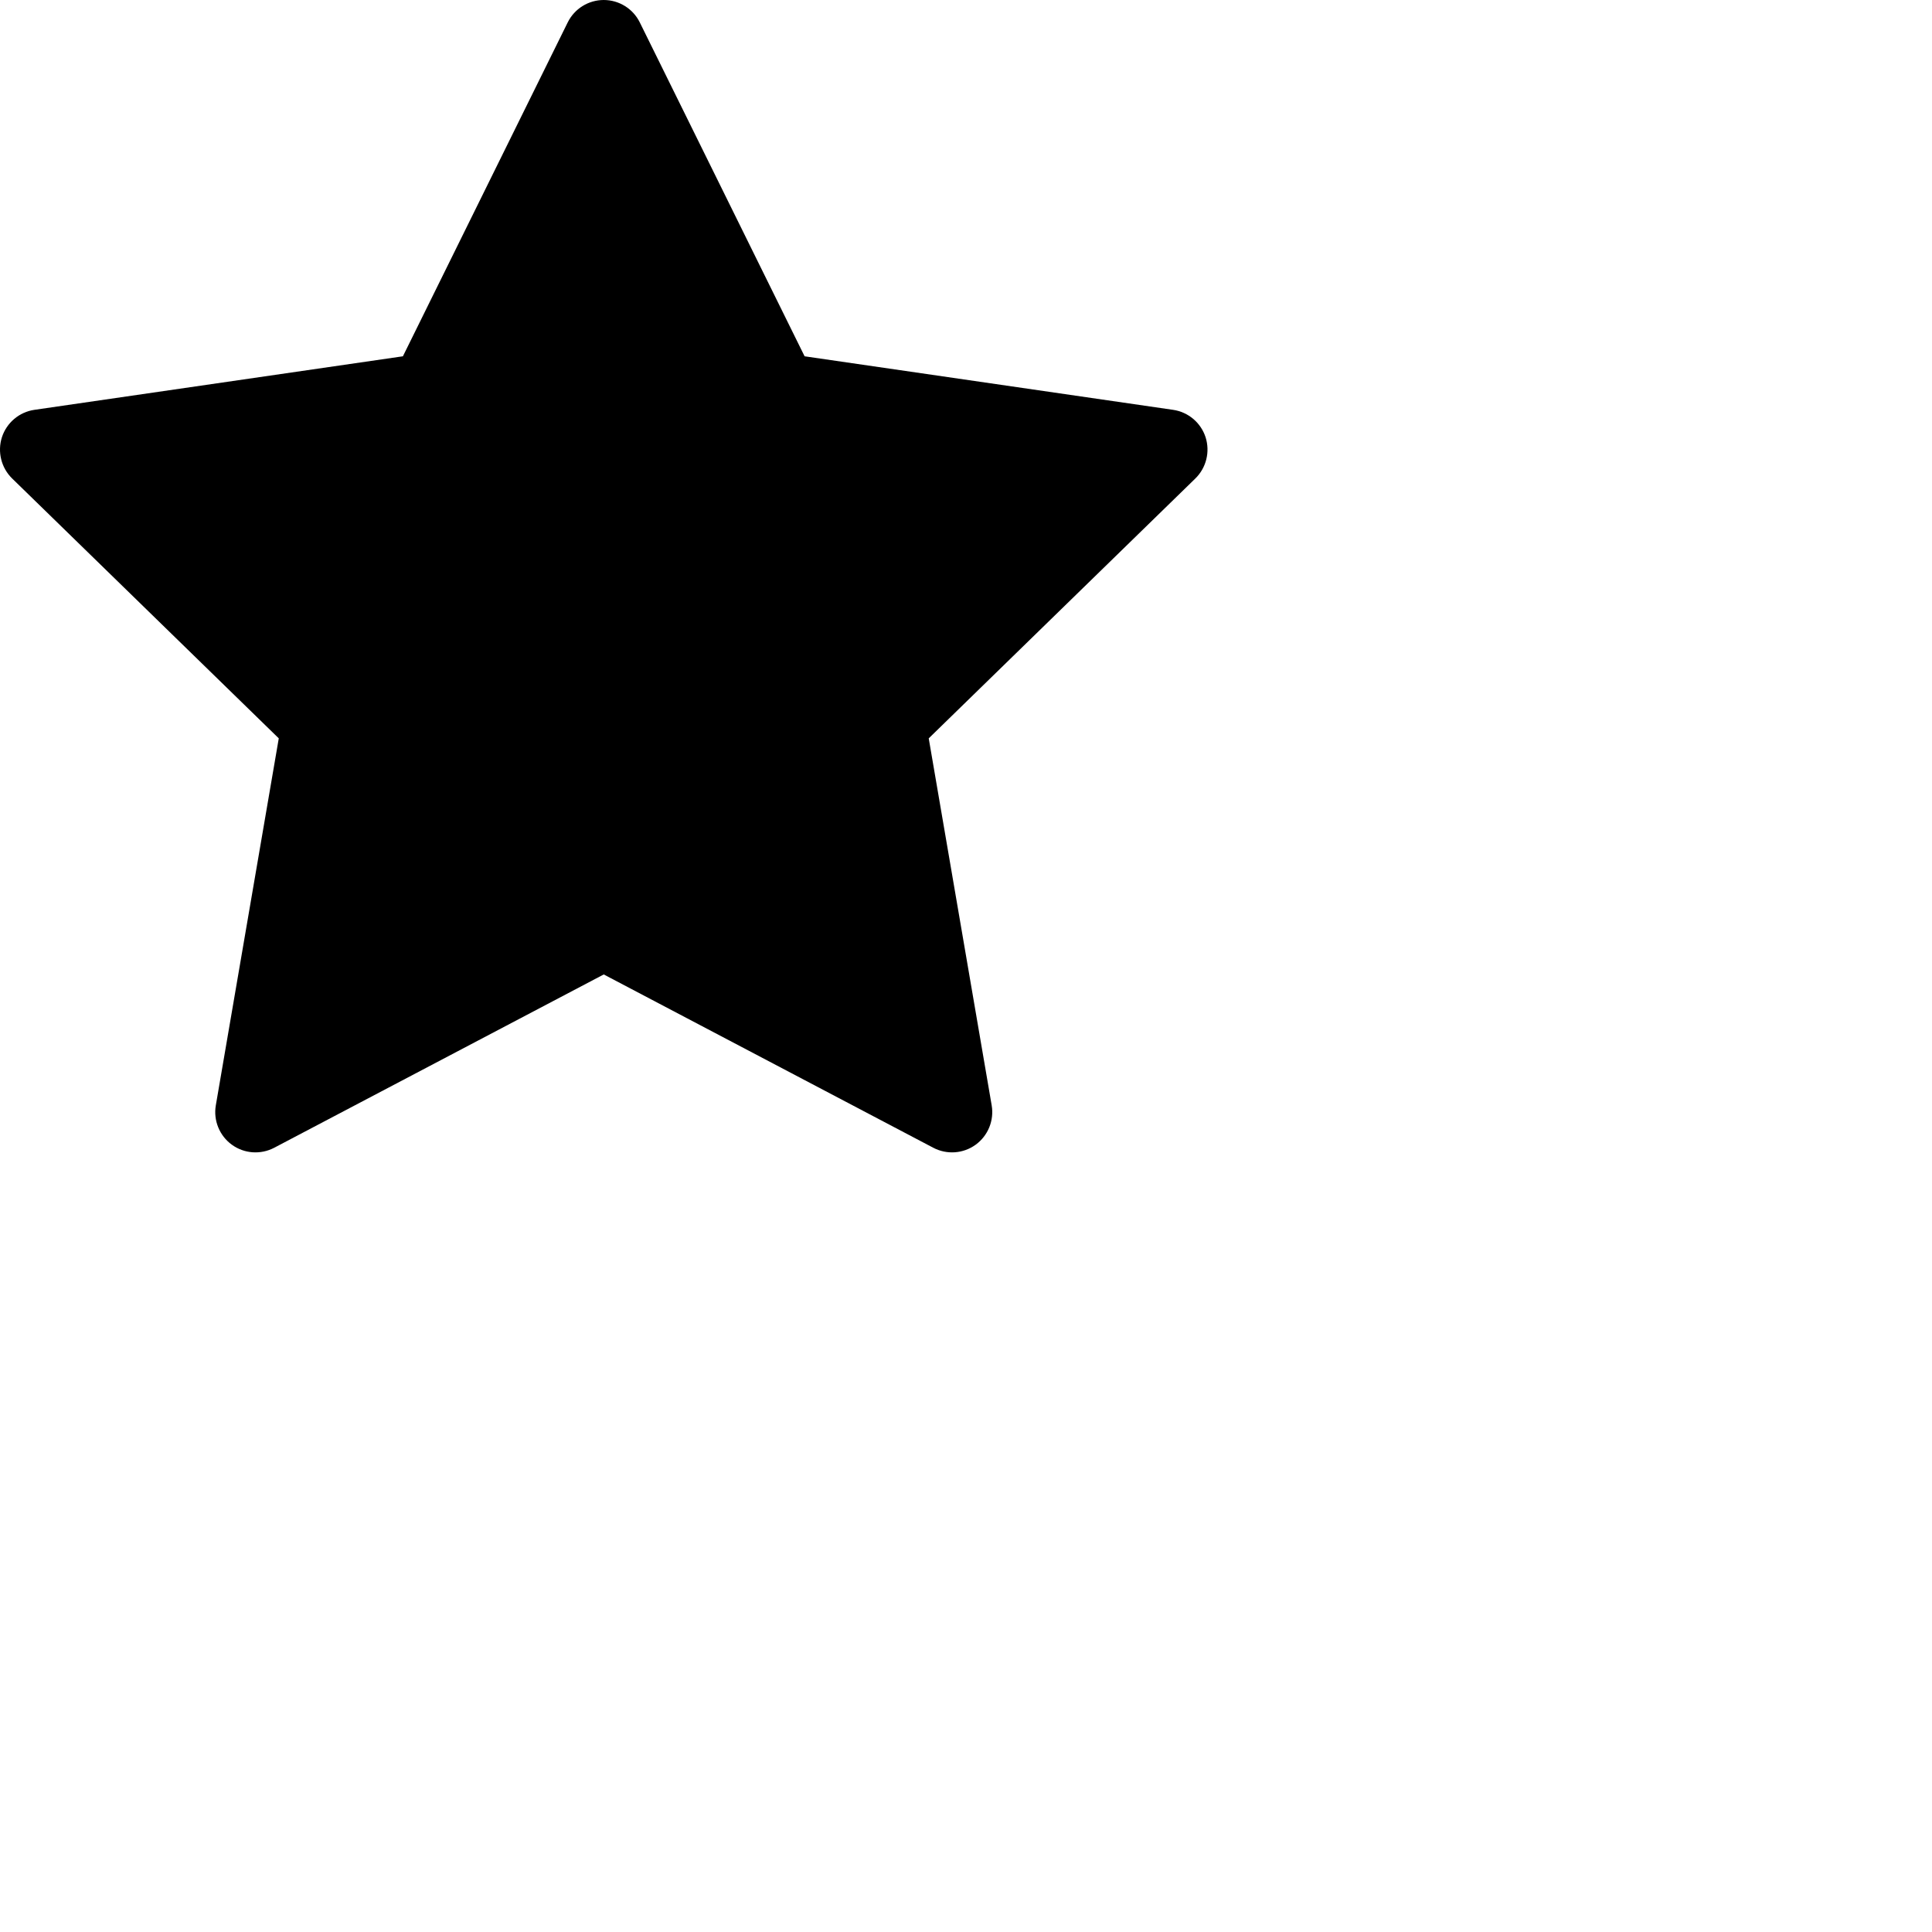 <svg xmlns="http://www.w3.org/2000/svg" width="24" height="24" fill="none">
<path d="M7.948 0.279C7.864 0.108 7.69 0 7.5 0C7.31 0 7.136 0.108 7.052 0.279L5.005 4.426L0.428 5.091C0.24 5.118 0.083 5.25 0.024 5.431C-0.034 5.612 0.015 5.811 0.151 5.944L3.463 9.172L2.681 13.731C2.649 13.918 2.726 14.108 2.88 14.22C3.034 14.332 3.238 14.346 3.406 14.258L7.5 12.105L11.594 14.258C11.762 14.346 11.966 14.332 12.12 14.22C12.274 14.108 12.351 13.918 12.319 13.731L11.537 9.172L14.849 5.944C14.985 5.811 15.034 5.612 14.976 5.431C14.917 5.25 14.76 5.118 14.572 5.091L9.995 4.426L7.948 0.279Z" fill="current"/>
</svg>

